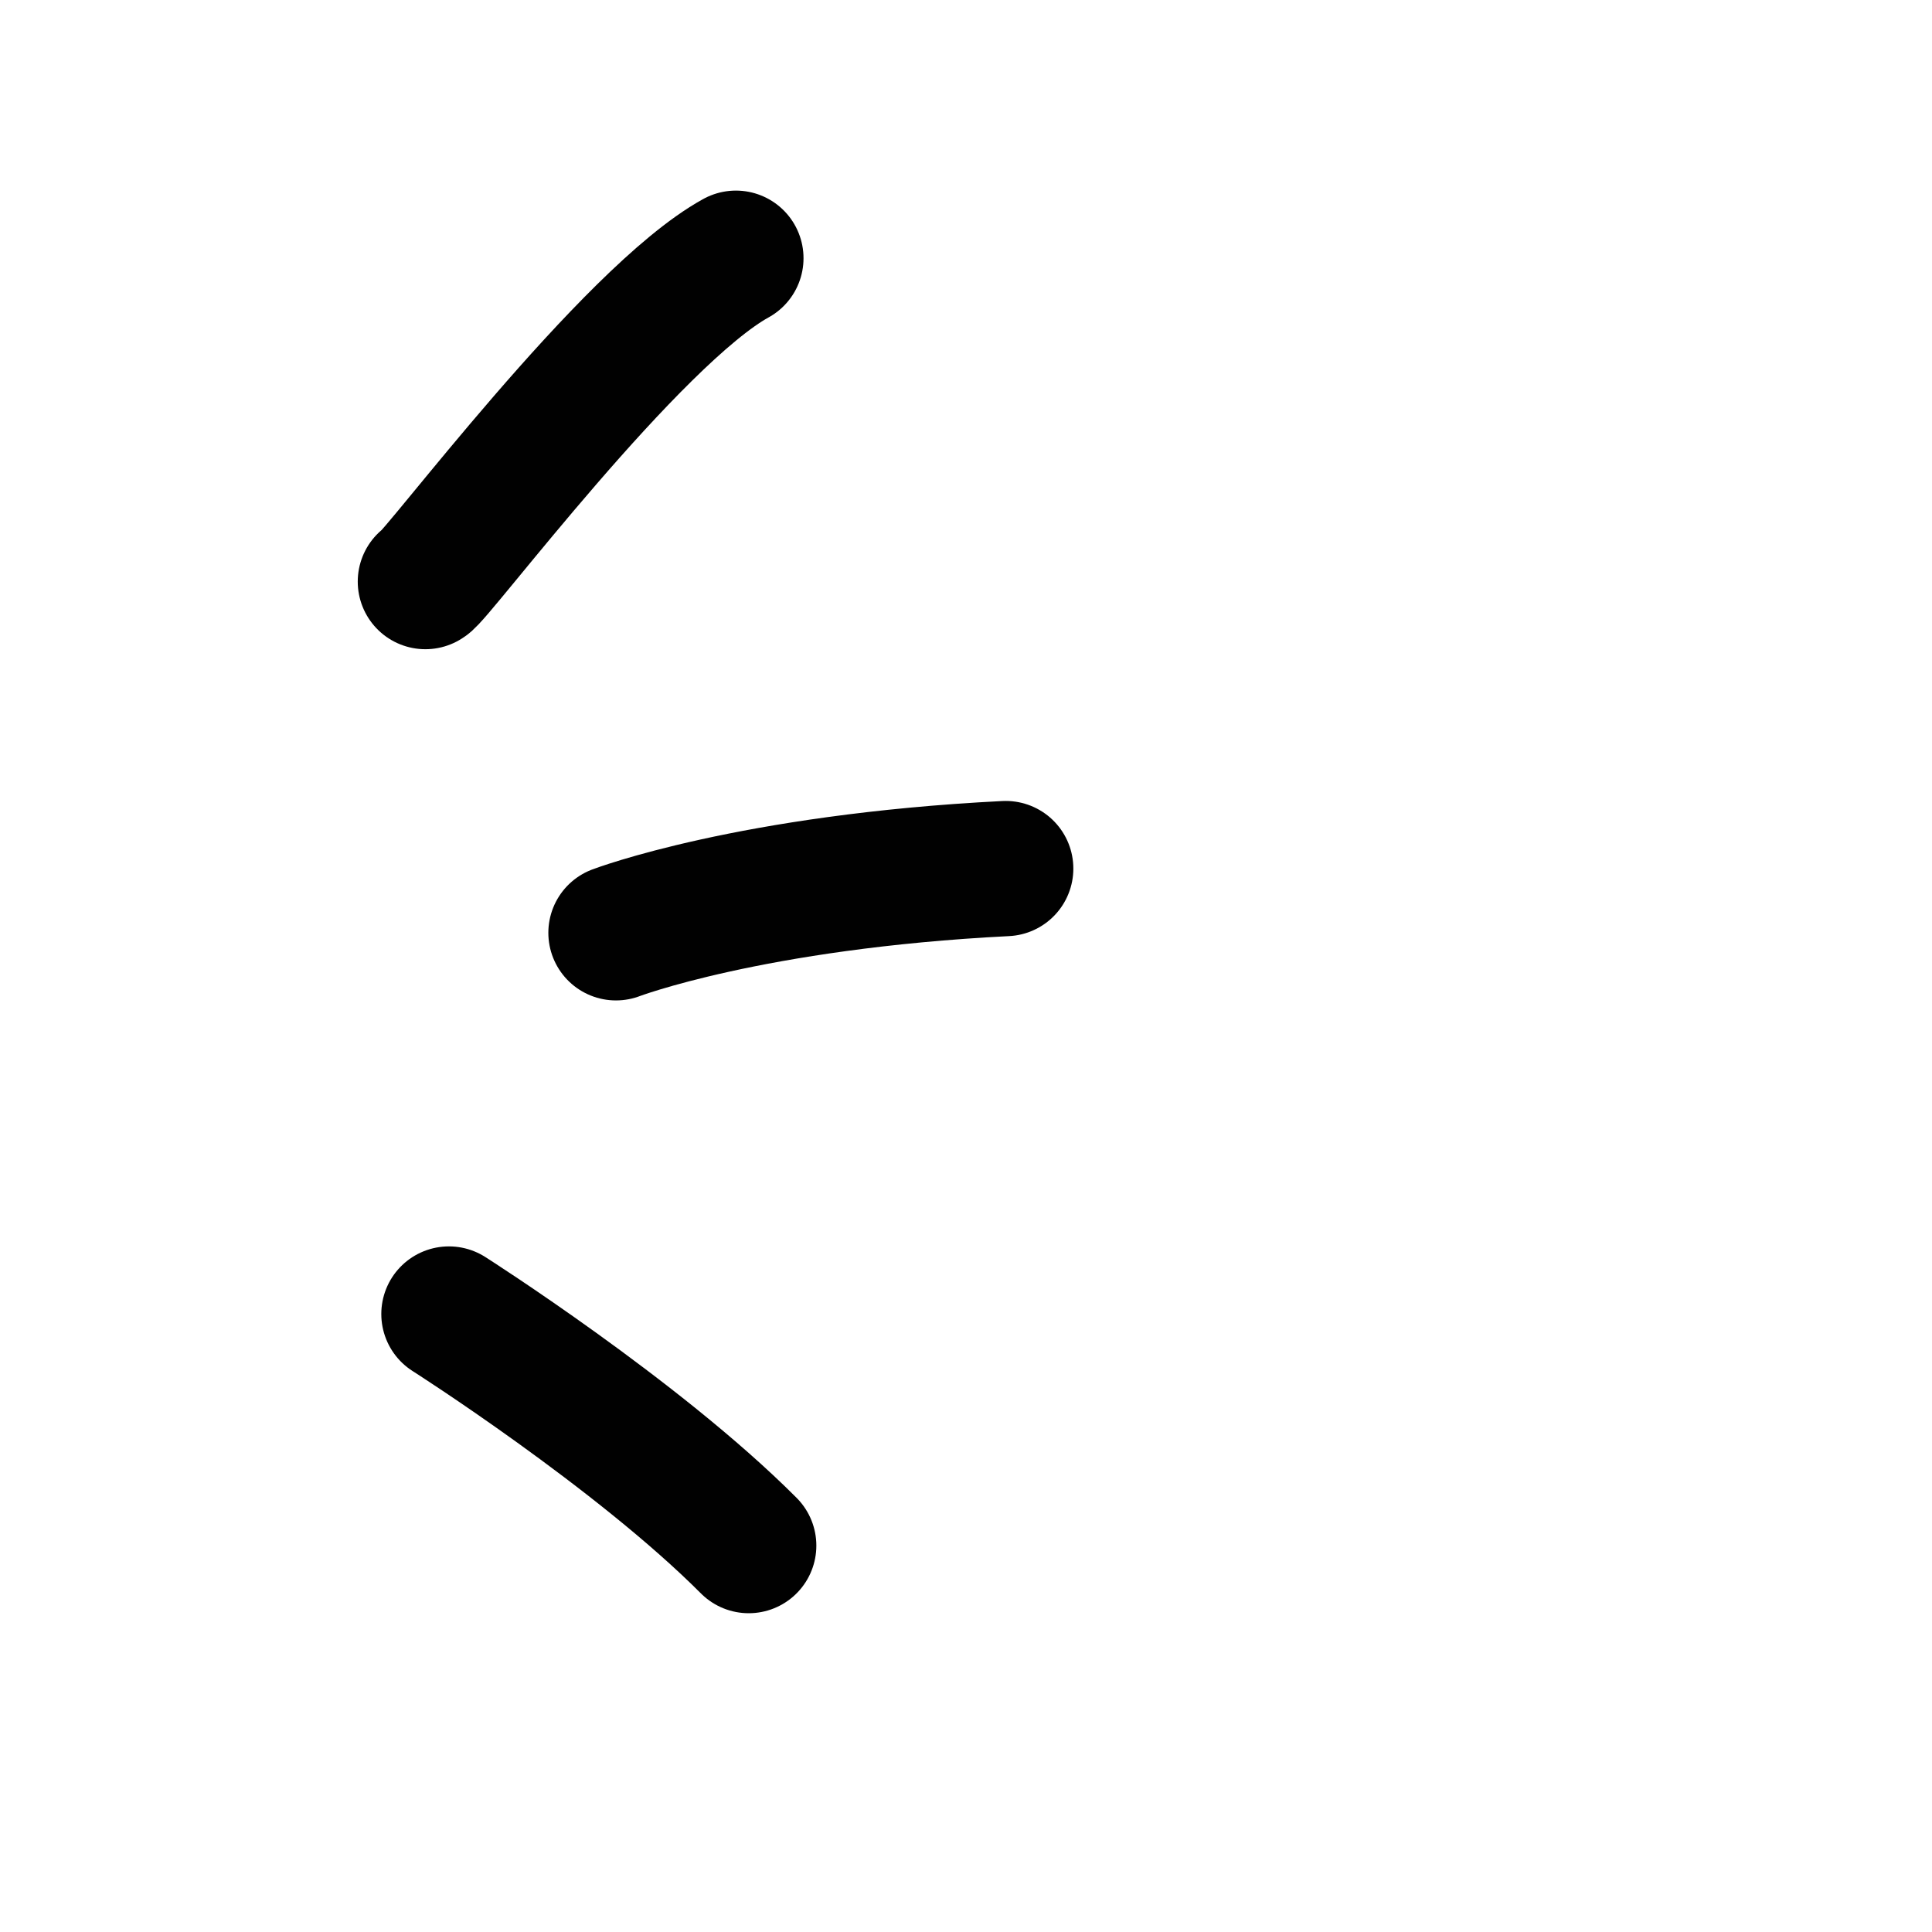 <?xml version="1.0" encoding="UTF-8"?>
<svg id="Layer_1" xmlns="http://www.w3.org/2000/svg" width="100" height="100" viewBox="0 0 100 100">
  <defs>
    <style>
      .cls-1 {
        fill: none;
        stroke: #010101;
        stroke-linecap: round;
        stroke-linejoin: round;
        stroke-width: 7px;
      }
    </style>
  </defs>
  <path class="cls-1" d="M22.017,30.103c.554-.222,10.641-13.745,16.073-16.738"/>
  <path class="cls-1" d="M31.882,48.282s6.983-2.66,20.174-3.325"/>
  <path class="cls-1" d="M23.236,68.013s9.755,6.207,15.518,11.987"/>
</svg>